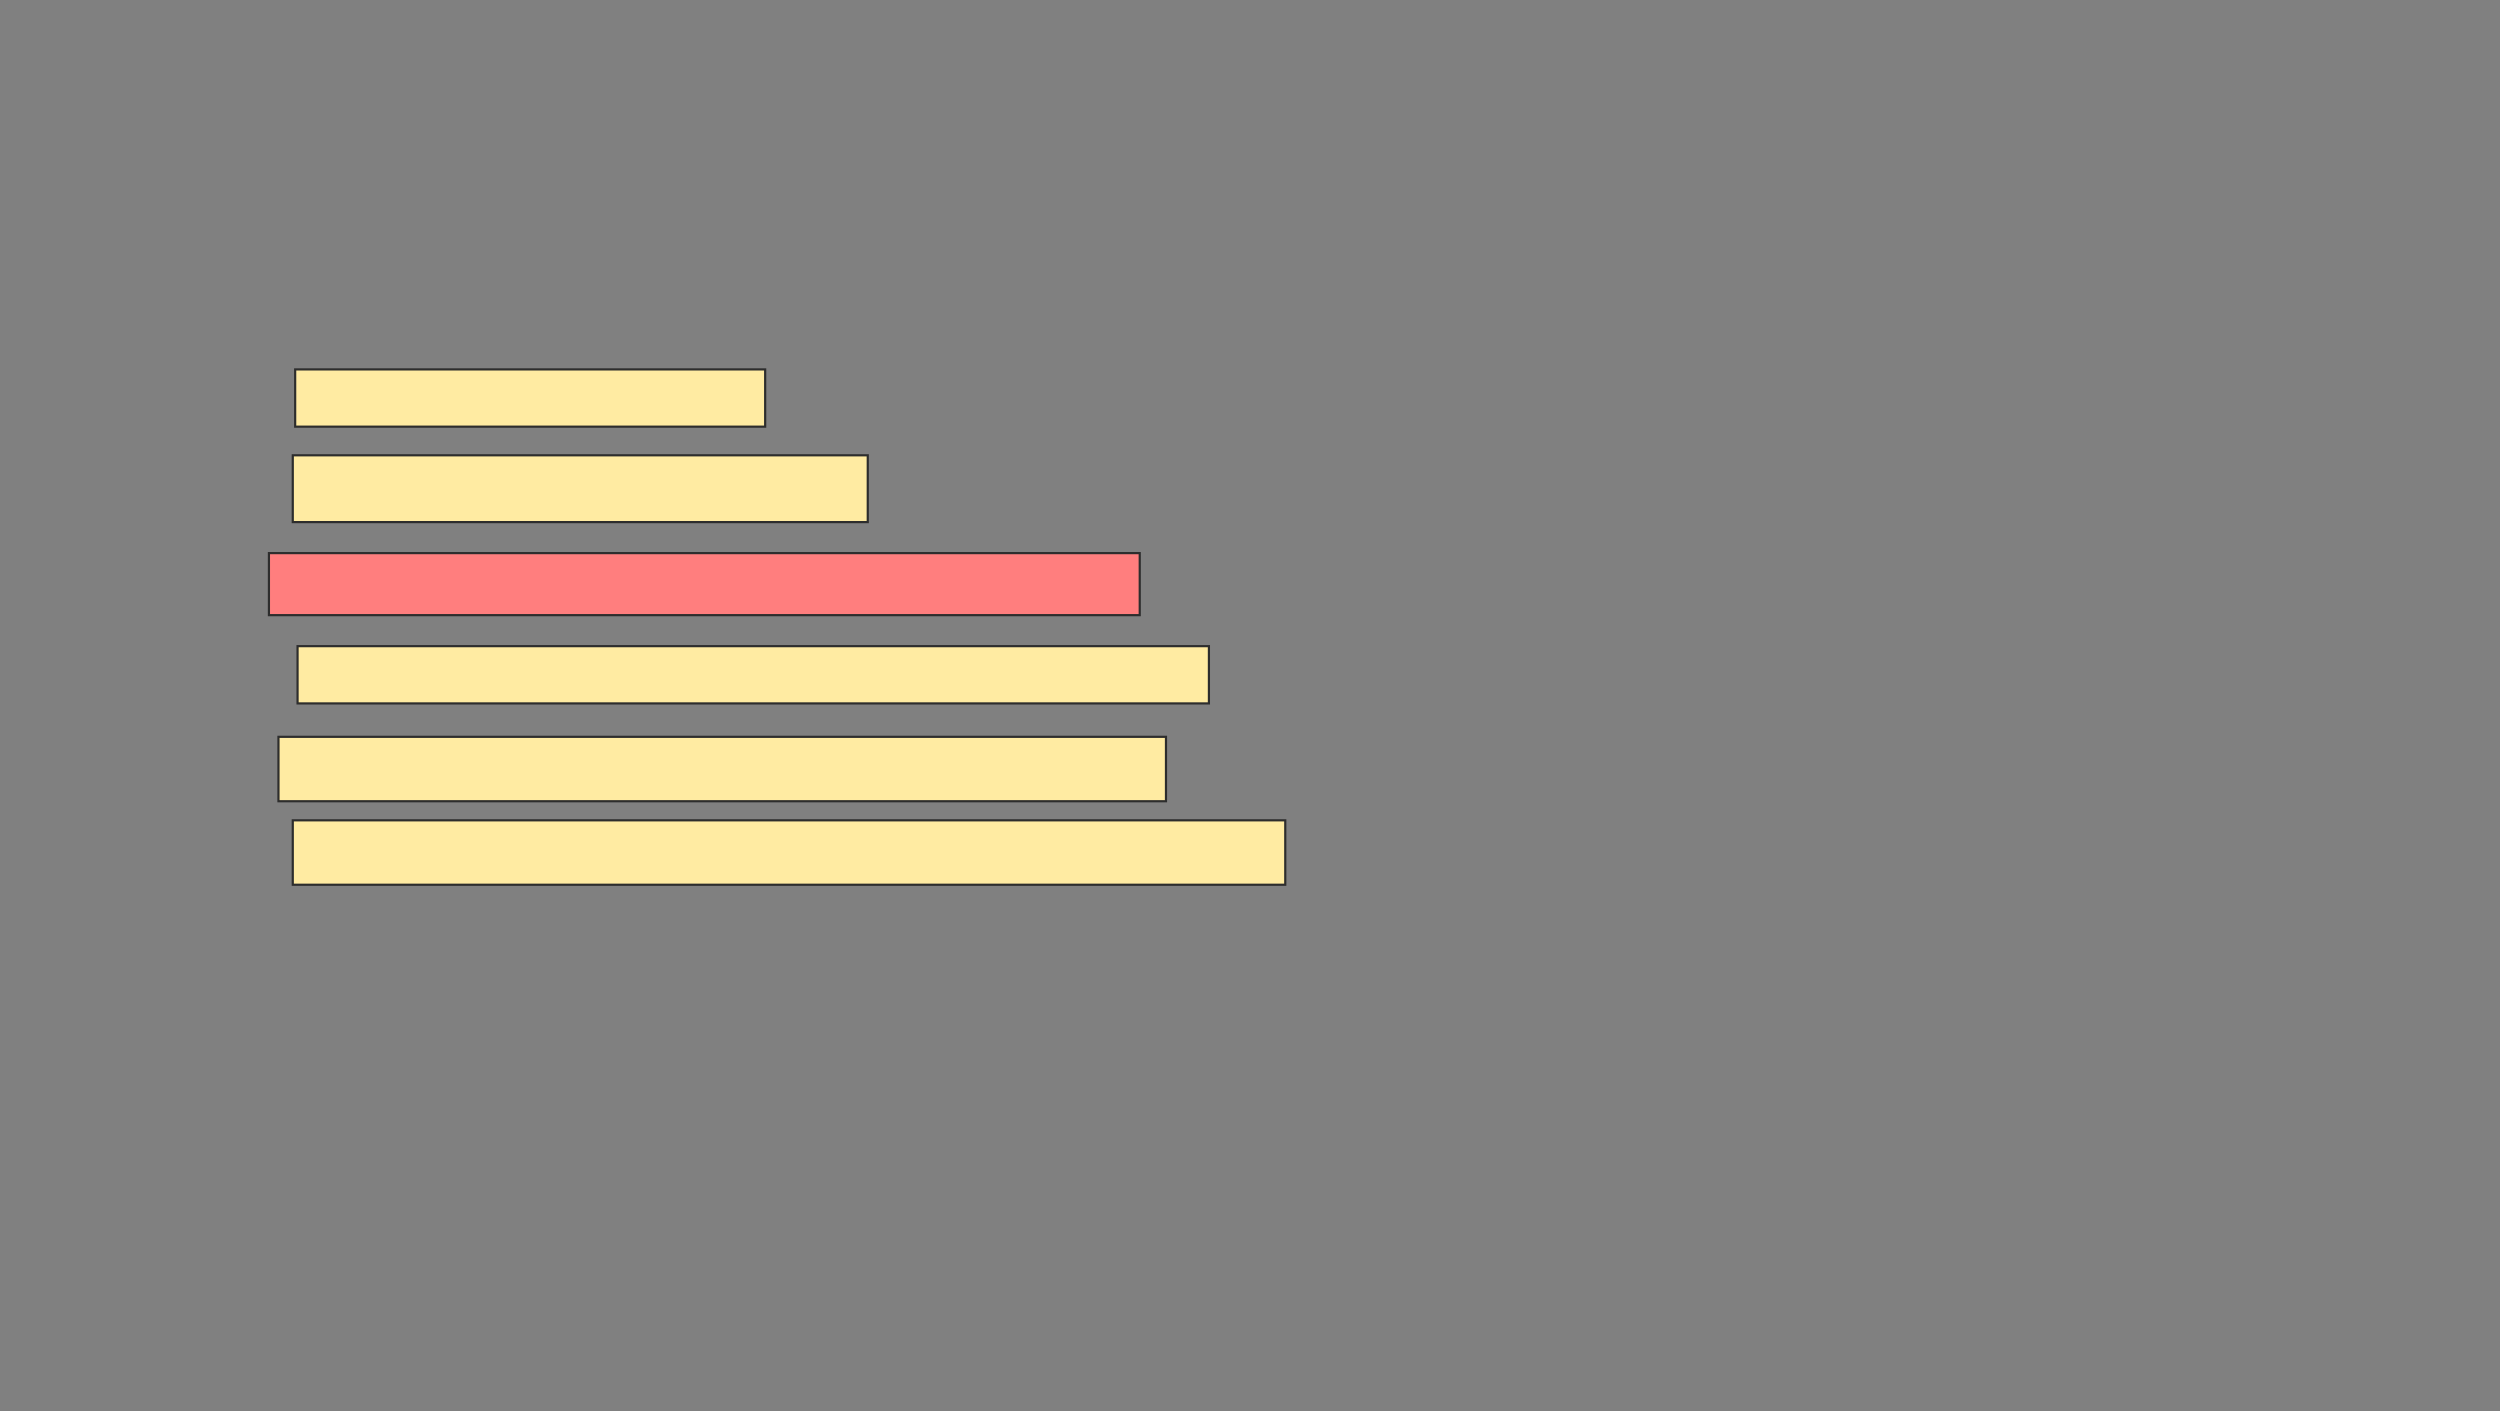 <svg xmlns="http://www.w3.org/2000/svg" width="1139" height="643">
 <rect width="100%" height="100%" fill="#808080" stroke="none"/>
 <!-- Created with Image Occlusion Enhanced -->
 <g>
  <title>Labels</title>
 </g>
 <g>
  <title>Masks</title>
  <rect id="d7c779207b344b4ebf5409366d168295-ao-1" height="26.087" width="214.13" y="168.304" x="134.478" stroke="#2D2D2D" fill="#FFEBA2"/>
  <rect id="d7c779207b344b4ebf5409366d168295-ao-2" height="30.435" width="261.957" y="207.435" x="133.391" stroke="#2D2D2D" fill="#FFEBA2"/>
  <rect id="d7c779207b344b4ebf5409366d168295-ao-3" height="28.261" width="396.739" y="252" x="122.522" stroke="#2D2D2D" fill="#FF7E7E" class="qshape"/>
  <rect id="d7c779207b344b4ebf5409366d168295-ao-4" height="26.087" width="415.217" y="294.391" x="135.565" stroke="#2D2D2D" fill="#FFEBA2"/>
  <rect id="d7c779207b344b4ebf5409366d168295-ao-5" height="29.348" width="404.348" y="335.696" x="126.87" stroke="#2D2D2D" fill="#FFEBA2"/>
  <rect id="d7c779207b344b4ebf5409366d168295-ao-6" height="29.348" width="452.174" y="373.739" x="133.391" stroke="#2D2D2D" fill="#FFEBA2"/>
 </g>
</svg>
